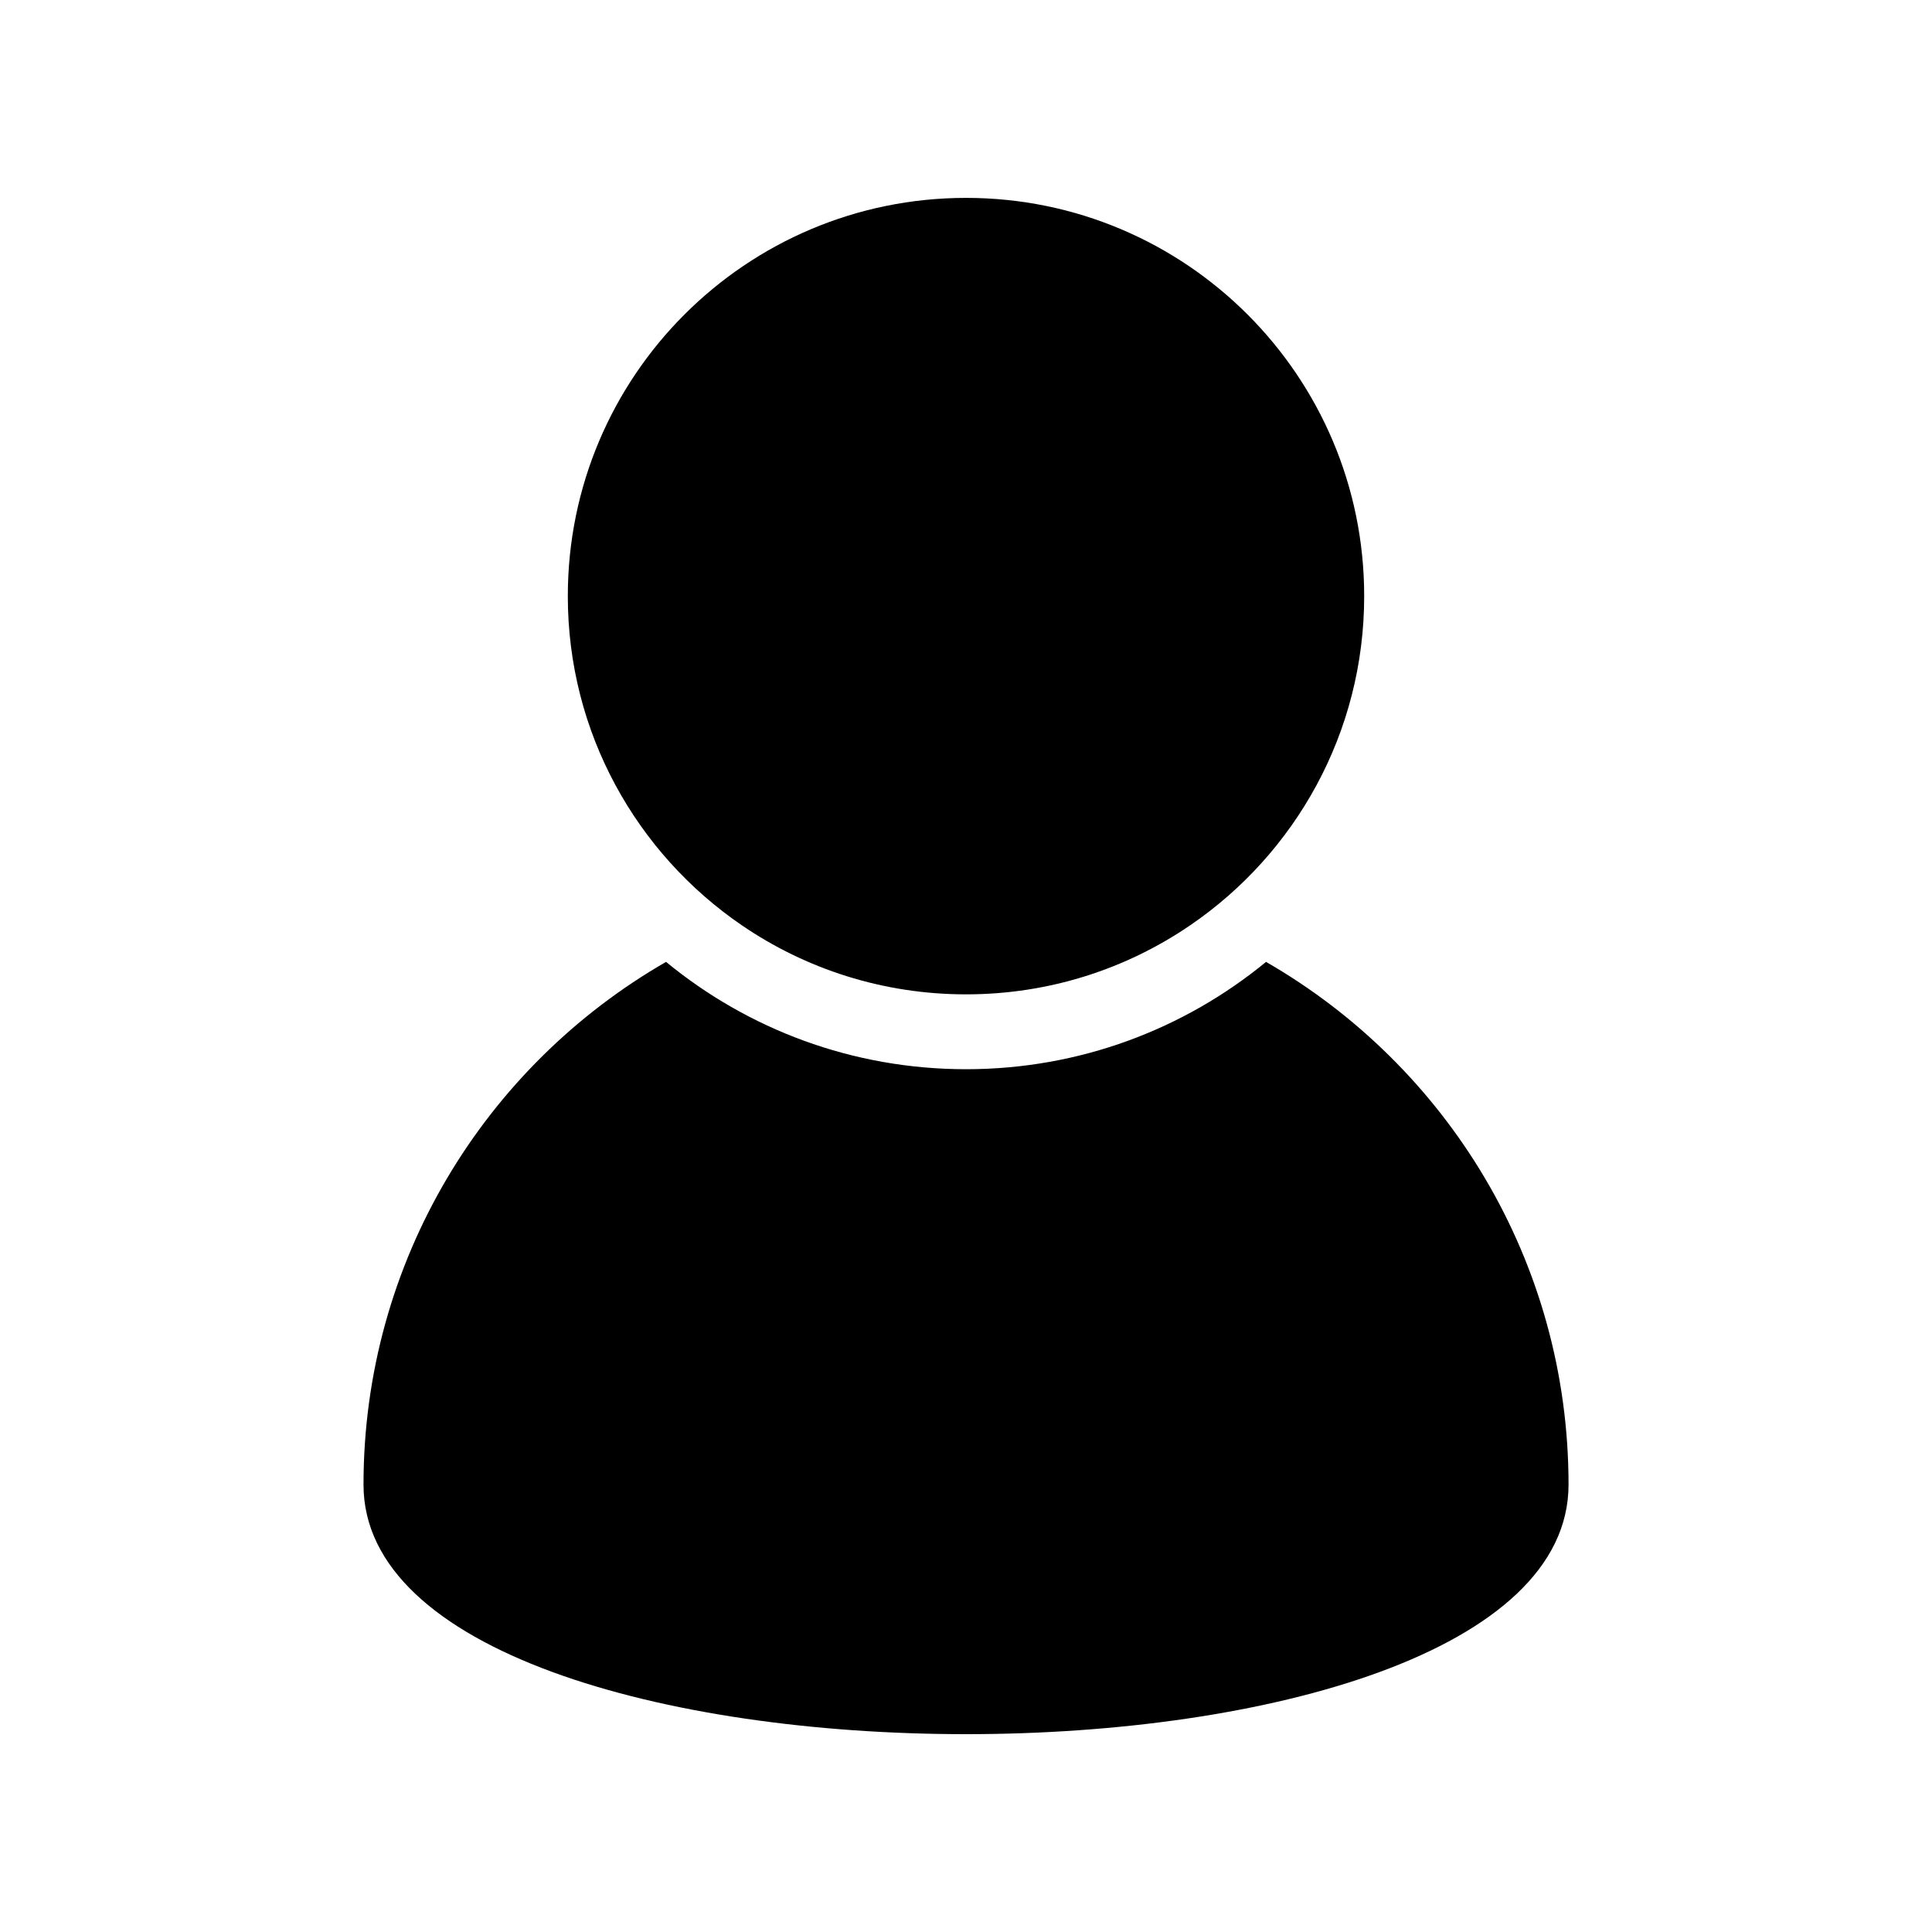 <?xml version="1.0" encoding="utf-8"?>
<!-- Generator: Adobe Illustrator 26.1.0, SVG Export Plug-In . SVG Version: 6.00 Build 0)  -->
<svg version="1.1" id="Layer_1" xmlns="http://www.w3.org/2000/svg" xmlns:xlink="http://www.w3.org/1999/xlink" x="0px" y="0px"
	 viewBox="0 0 4000 4000" style="enable-background:new 0 0 4000 4000;" xml:space="preserve">

<path d="M2621.2,1991.5c-169.1,138.9-385.4,222.2-621.1,222.2c-235.9,0-452.2-83.3-621.1-222.2
	c-374.4,215.3-626.4,619.4-626.4,1082.3c0,688.8,2494.9,688.8,2494.9,0C3247.5,2610.9,2995.4,2206.8,2621.2,1991.5z M1535.7,1915.6
	c132.2,90.4,292.2,143.1,464.4,143.1c172.2,0,332-52.7,464.2-143.1c217.4-148.4,360.1-398.4,360.1-681.4
	c0-455.4-369.1-824.5-824.3-824.5c-455.4,0-824.5,369.1-824.5,824.5C1175.6,1517.2,1318.3,1767,1535.7,1915.6z"/>
</svg>
